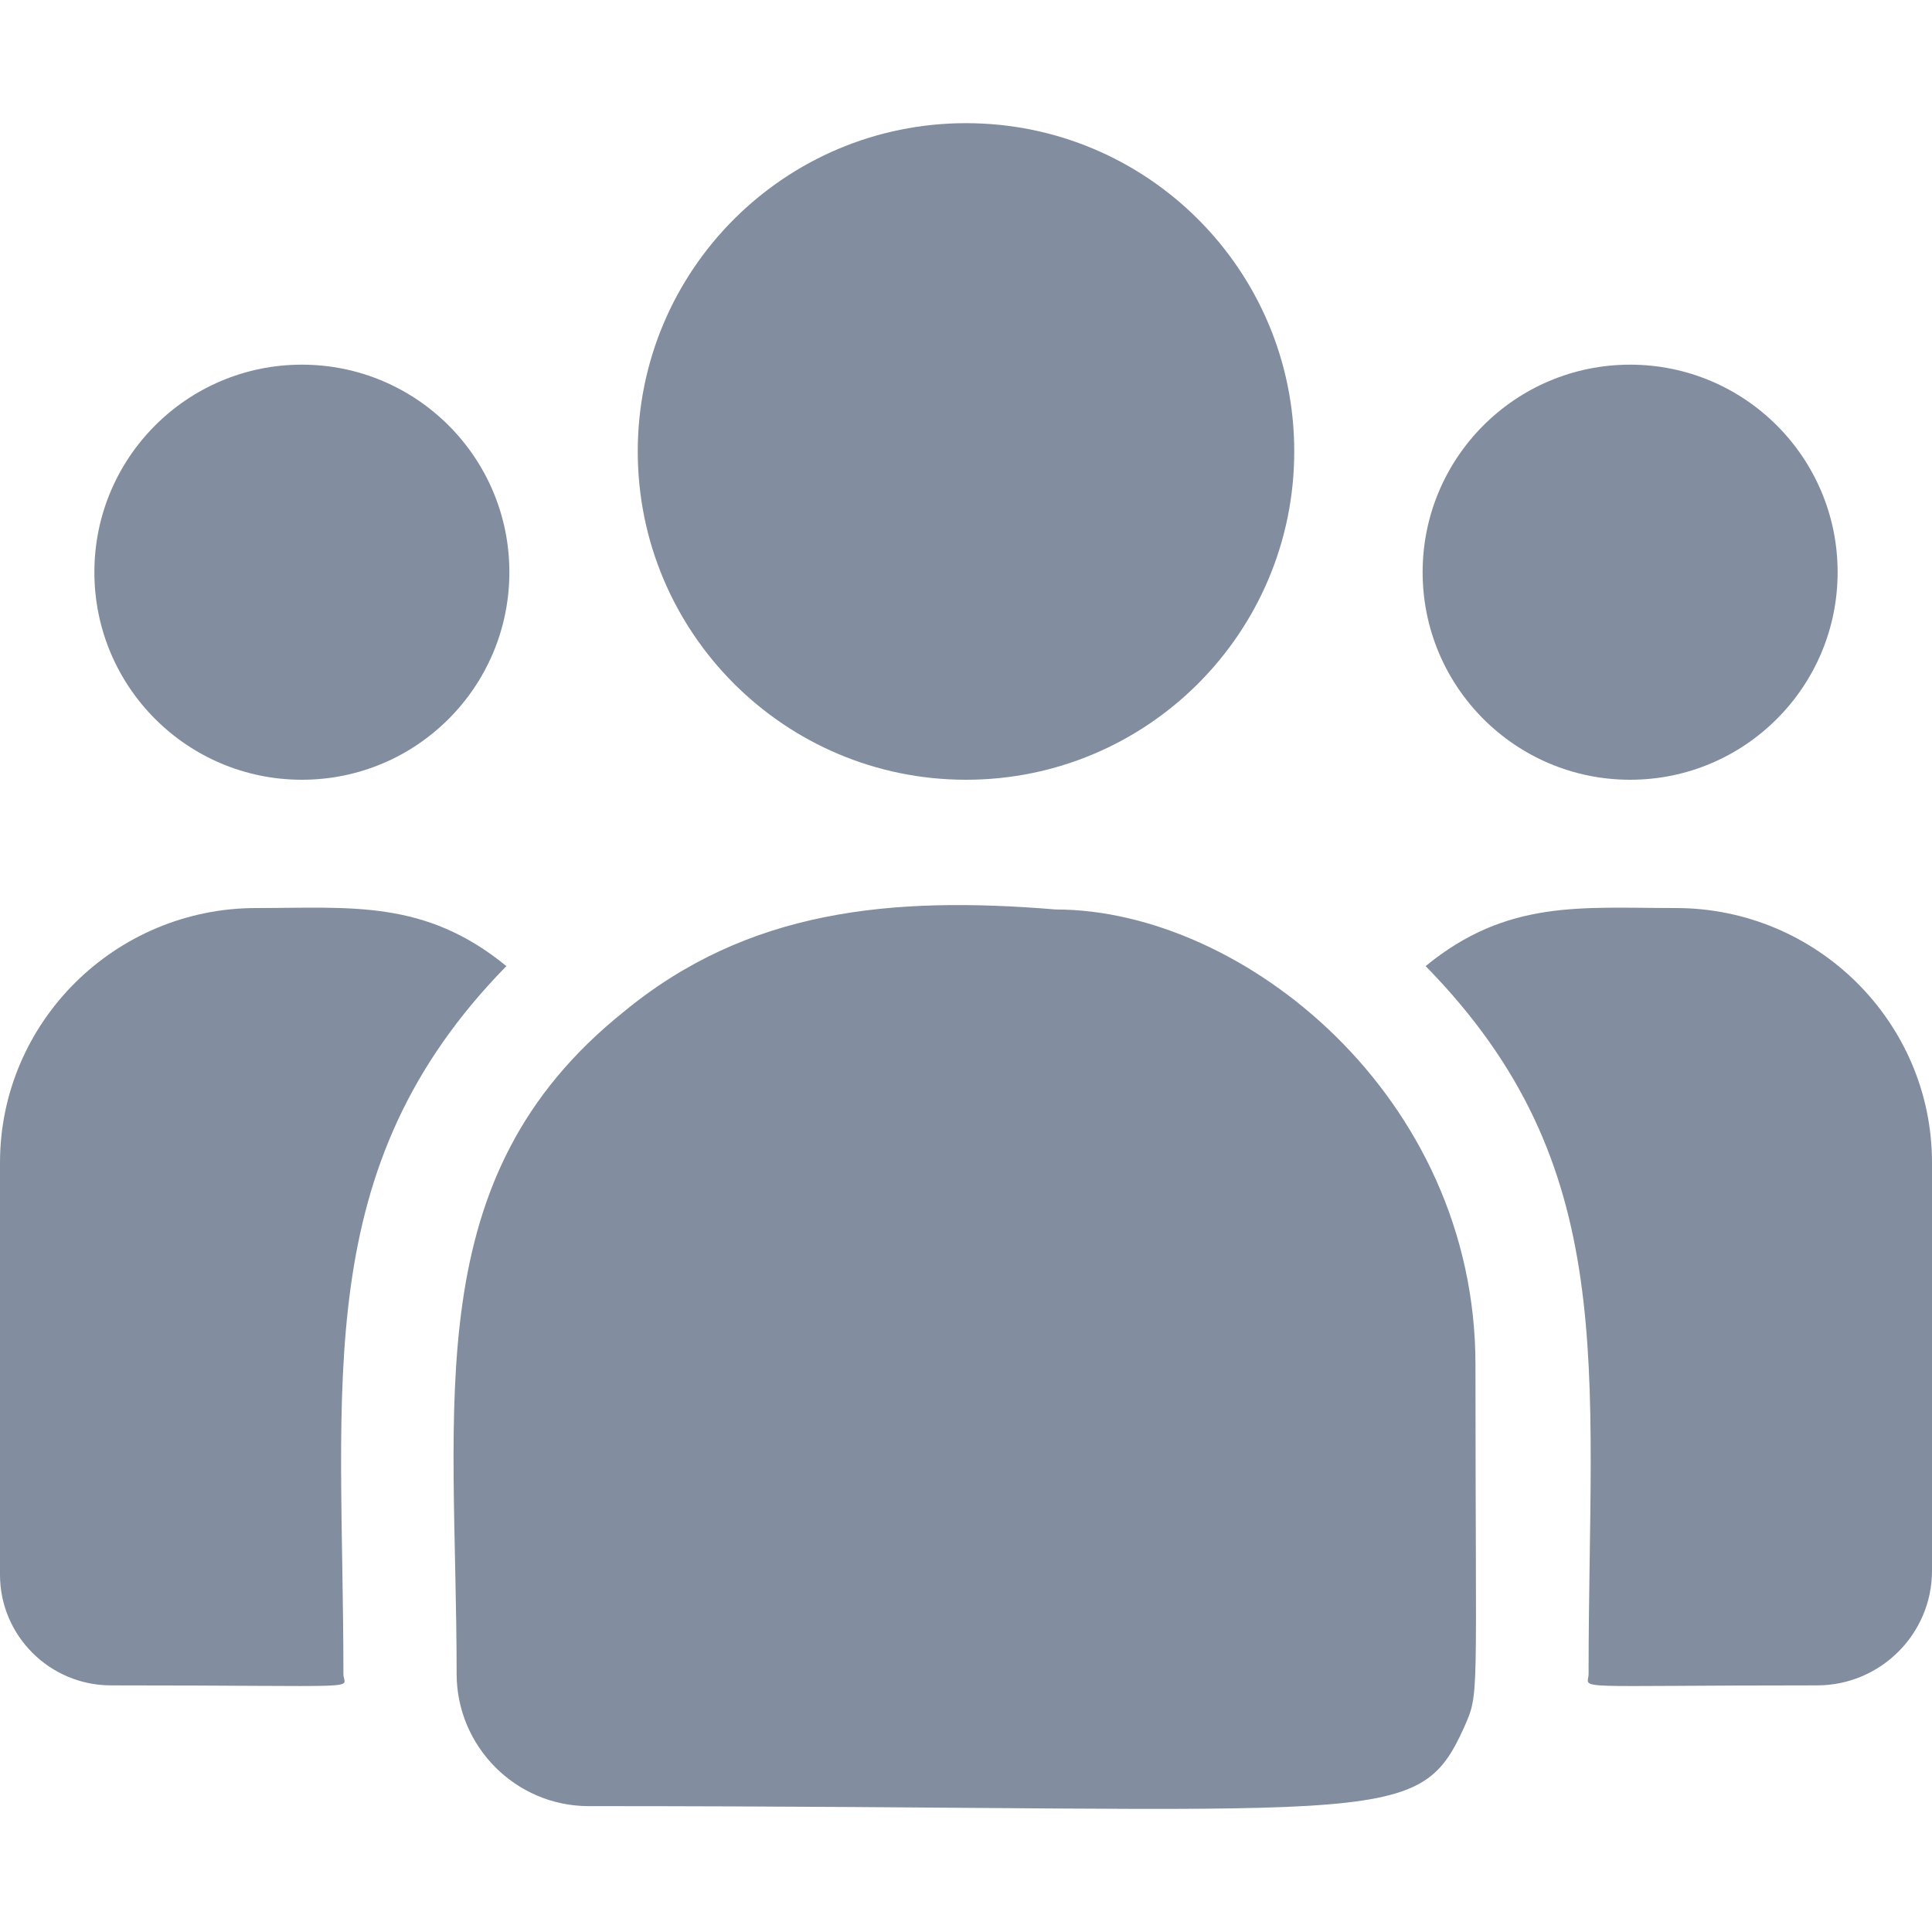 <svg width="20" height="20" viewBox="0 0 20 20" fill="none" xmlns="http://www.w3.org/2000/svg">
<g clip-path="url(#clip0_340_30)">
<path d="M10 8.072C11.877 8.072 13.398 6.55 13.398 4.673C13.398 2.796 11.877 1.275 10 1.275C8.123 1.275 6.602 2.796 6.602 4.673C6.602 6.55 8.123 8.072 10 8.072Z" fill="#828E9F"/>
<path d="M16.875 8.072C18.061 8.072 19.023 7.11 19.023 5.923C19.023 4.737 18.061 3.775 16.875 3.775C15.688 3.775 14.727 4.737 14.727 5.923C14.727 7.11 15.688 8.072 16.875 8.072Z" fill="#828E9F"/>
<path d="M3.125 8.072C4.312 8.072 5.273 7.11 5.273 5.923C5.273 4.737 4.312 3.775 3.125 3.775C1.938 3.775 0.977 4.737 0.977 5.923C0.977 7.11 1.938 8.072 3.125 8.072Z" fill="#828E9F"/>
<path d="M5.242 10.001C4.396 9.308 3.63 9.4 2.652 9.4C1.19 9.4 0 10.583 0 12.036V16.302C0 16.933 0.515 17.447 1.149 17.447C3.884 17.447 3.555 17.496 3.555 17.329C3.555 14.306 3.197 12.089 5.242 10.001Z" fill="#828E9F"/>
<path d="M10.93 9.415C9.222 9.273 7.738 9.417 6.457 10.474C4.314 12.19 4.727 14.501 4.727 17.328C4.727 18.076 5.335 18.697 6.095 18.697C14.34 18.697 14.668 18.962 15.157 17.88C15.318 17.514 15.274 17.63 15.274 14.127C15.274 11.345 12.864 9.415 10.93 9.415ZM17.348 9.4C16.365 9.4 15.603 9.309 14.758 10.001C16.788 12.073 16.445 14.139 16.445 17.328C16.445 17.497 16.172 17.447 18.81 17.447C19.466 17.447 20 16.915 20 16.261V12.036C20 10.582 18.81 9.4 17.348 9.4Z" fill="#828E9F"/>
</g>
<defs>
<clipPath id="clip0_340_30">
<rect width="20" height="20" fill="white"/>
</clipPath>
</defs>
</svg>
